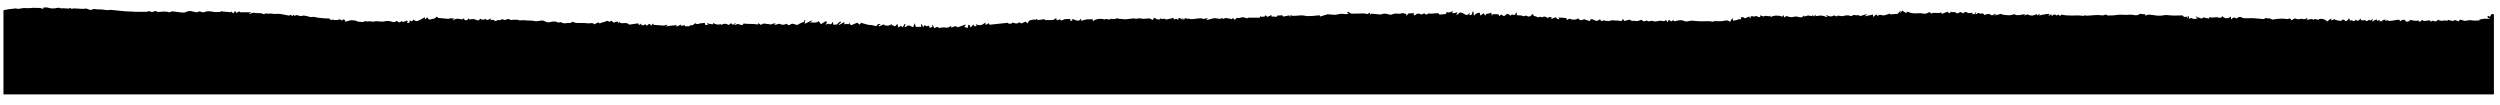 <?xml version="1.0" encoding="utf-8"?>
<svg version="1.1" id="textureBackground" xmlns="http://www.w3.org/2000/svg" xmlns:xlink="http://www.w3.org/1999/xlink" x="0px" y="0px" viewBox="0 0 5019.184 210.717" xml:space="preserve">
	<path class="texture-fill" d="M5006.95,29.507c0,53.331,0,106.662,0,159.996
	c-1666.667,0.003-3333.333,0.003-5000-0.001c0-56.335,0-112.665,0-168.995
	c3.406-0.645,6.795-1.41,10.223-1.904c4.478-0.645,8.987-1.075,14.622-1.73
	c0.783,0.154,2.965,1.052,5.075,0.903c4.533-0.319,9.072-1.888,13.525-1.611
	c4.346,0.27,8.351,0.544,12.824-0.192c4.908-0.808,10.264,0.377,15.507-0.107
	c2.481-0.229,5.129,1.351,7.844,2.154c0.158-0.925,0.366-2.139,0.489-2.857
	c3.195,0,6.161-0.655,8.681,0.129c6.231,1.939,12.318,2.334,18.621,0.638
	c1.6-0.431,3.402-0.401,5.069-0.209c1.493,0.172,3.102,1.528,4.357,1.201
	c5.839-1.52,11.873,2.008,17.658-0.818c0.44-0.215,1.703,1.257,2.85,2.153
	c1.812-2.003,4.43-1.223,7.572-1.204c6.944,0.044,13.959,1.646,20.925,0.105
	c0.681-0.151,1.521,0.565,2.316,0.758c2.982,0.726,6.988,2.963,8.775,1.803
	c5.169-3.353,10.082-0.17,15.038-0.729c4.542-0.513,9.279,0.71,14.167,1.191
	c1.292,0.073,2.779,0.283,4.25,0.203c1.41-0.077,2.832-0.775,4.198-0.65
	c9.426,0.868,18.836,1.901,28.256,2.832c2.322,0.229,4.661,0.306,6.995,0.402
	c3.522,0.145,7.047,0.222,10.569,0.376c1.538,0.067,3.071,0.363,4.606,0.371
	c8.211,0.038,16.422,0.018,24.556,0.018c-0.104-0.409-0.285-1.122-0.369-1.454
	c2.416,0.399,4.848,0.228,6.65,1.212c4.53,2.474,9.4-4.467,13.623,0.737
	c0.021,0.026,0.275-0.202,0.418-0.198c7.259,0.169,14.543-2.404,21.828,0.504
	c1.388,0.554,3.488-0.62,5.242-1.067c0.542-0.138,1.056-0.789,1.53-0.735
	c5.956,0.679,11.897,1.493,17.853,2.163c2.263,0.255,4.649,0.681,6.815,0.235
	c3.502-0.722,6.83-2.816,10.304-3.004c3.504-0.19,7.08,1.328,10.654,1.915
	c1.993,0.328,4.812,1.189,5.931,0.241c3.482-2.948,6.166-0.444,9.188,0.338
	c0.956,0.247,2.16,0.286,3.048-0.076c6.068-2.473,12.472-2.423,18.439-0.807
	c4.656,1.262,9.017-0.082,13.496,0.401c1.264,0.136,2.731-1.606,4.104-2.486
	c-0.04,0.455-0.08,0.91-0.119,1.365c6.074,0.498,12.149,0.997,18.564,1.523
	c-0.007,0.02,0.282-0.795,0.588-1.655c1.335,1.396,2.53,2.646,4.077,4.263
	c0.67-1.258,0.921-2.08,1.45-2.637c0.737-0.778,1.683-1.358,2.776-2.207
	c0.791,1.419,1.46,2.619,2.129,3.818c5.971-3.859,5.971-3.859,7.363-1.468
	c7.963,0,15.22,0,22.478,0c0.039,0.138,0.078,0.277,0.118,0.415
	c-1.497,0.399-2.995,0.798-4.492,1.197c0.105,0.442,0.21,0.885,0.315,1.327
	c1.552-0.32,3.101-0.658,4.657-0.957c2.03-0.39,4.312-1.529,6.053-0.978
	c5.768,1.826,12.141-0.825,17.621,2.611c0.486,0.304,1.606,0.368,1.925,0.045
	c2.849-2.89,6.203-0.086,9.383-0.869c3.333-0.821,7.141,0.43,10.748,0.539
	c3.924,0.118,7.915-0.485,11.77,0.029c5.901,0.787,11.693,2.368,17.578,3.333
	c0.93,0.152,2.101-1.164,3.22-1.837c1.214,0.946,2.451,1.91,3.889,3.031
	c0.475-1.217,0.803-2.058,1.142-2.928c1.24,0.824,3.144,2.458,3.419,2.218
	c4.762-4.139,9.345,2.186,14.172,0.075c2.075-0.907,4.882-0.54,7.278-0.203
	c2.739,0.386,5.469,1.181,8.064,2.164c3.506,1.327,6.811-0.803,10.649,0.318
	c6.526,1.907,13.607,1.938,20.462,2.689c3.259,0.357,8.515-0.556,9.412,1.043
	c2.169,3.868,4.713,1.043,6.863,1.636c2.484,0.685,5.302,1.067,7.793,0.602
	c3.497-0.654,6.875-2.633,9.7,1.249c0.023,0.032,0.336-0.069,0.431-0.179
	c4.003-4.642,5.577-1.358,6.772,2.402c3.93-1.073,7.474-2.572,11.119-2.885
	c3.603-0.31,7.309,0.578,11.409,0.983c0.018,0.105,0.223,1.293,0.2,1.16
	c4.198,0.531,7.645,1.319,11.083,1.284c2.502-0.026,5.305-2.153,7.407-1.505
	c2.483,0.766,4.286,0.409,6.626,0.046c2.87-0.445,6.226,1.424,8.893,0.648
	c7.385-2.149,14.724,1.349,22.043-0.547c2.849-0.738,6.024-1.049,8.912-0.62
	c5.147,0.764,10.218,4.429,15.229-0.321c0.095-0.09,0.396-0.136,0.448-0.075
	c2.829,3.404,5.754,4.545,8.94,0.431c3.675,3.359,6.918,0.621,10.327-0.627
	c0.713-0.261,1.724,0.293,2.89,0.53c-0.926,1.347-1.579,2.295-2.336,3.395
	c5.23,1,5.71,0.63,5.837-4.625c1.977,1.006,3.75,1.909,5.523,2.811
	c-0.381-0.315-0.761-0.631-1.142-0.946c1.368-1.192,2.737-2.385,4.105-3.577
	c0.236,0.543,0.472,1.085,0.708,1.628c2.111,0.575,4.642,2.188,6.255,1.534
	c5.084-2.059,9.824-4.969,15.125-7.775c0,0.976,0,2.42,0,4.723
	c1.574-1.53,2.91-2.828,4.657-4.525c1.111,1.398,2.235,4.168,3.718,4.376
	c2.46,0.344,5.147-0.975,7.749-1.544c0.269-0.059,0.696,0.402,0.907,0.306
	c1.385-0.629,3.135-1.014,4.013-2.092c2.759-3.39,4.335-2.296,5.168,0.115
	c7.342,0.672,14.124,1.293,21.449,1.963c-0.311,0.245-0.014,0.085,0.183-0.156
	c1.268-1.551,10.957-1.156,11.486,0.386c-1.107,0.47-2.208,0.937-3.309,1.405
	c0.085,0.591,0.17,1.182,0.256,1.774c6.18-5.82,12.83-3.341,19.283-2.09
	c0.348-1.168,0.57-1.912,0.904-3.033c4.191,6.057,7.99,5.951,12.092-0.088
	c0,1.768,0,2.924,0,2.961c4.251-0.142,8.782-1.58,11.999-0.122
	c5.986,2.714,7.19,3.222,10.702-1.639c1.622,2.757,7.171,3.043,10.307,0.563
	c4.191,5.426,8.046-1.254,12.142-0.372c-1.003,1.065-1.964,2.086-2.925,3.106
	c2.156,0.185,3.782-0.987,5.342-0.905c1.574,0.082,3.02,1.588,4.634,2.149
	c2.911,1.012,4.933-2.587,8.389-1.438c2.086,0.693,6.313-2.596,7.358-1.648
	c4.997,4.533,11.073-4.438,15.537,1.674c0.178,0.244,1.495-0.442,2.3-0.534
	c1.313-0.151,2.64-0.215,3.962-0.235c2.332-0.035,4.664-0.01,6.996-0.01
	c1.759-0.089,3.648,1.494,5.283,1.265c7.48-1.048,14.848,0.712,22.225,0.412
	c3.545-0.144,6.632,1.147,9.89,1.298c3.815,0.177,7.678-1.058,11.545-1.443
	c1.418-0.141,2.974,0.191,4.345,0.663c3.494,1.203,6.333,3.601,10.73,2.838
	c5.733-0.994,11.668-3.169,17.635,0.375c1.633,0.97,5.388-1.377,6.8-0.339
	c5.741,4.222,11.856,0.362,17.676,1.467c1.388,0.264,3.218-1.797,4.396-2.515
	c2.869,0.81,5.83,2.209,8.864,2.391c7.516,0.452,15.173-0.371,22.559,0.743
	c4.234,0.639,9.215-2.385,12.947,1.991c0.168,0.197,2.155-1.249,3.349-1.816
	c1.695-0.805,4.879-2.28,4.956-2.137c2.168,4.021,4.958,0.547,7.016,0.304
	c3.609-0.427,7.021-2.353,10.596-3.37c0.754-0.214,1.851,0.781,2.79,1.219
	c0.564,0.568,1.828,0.898,2.423,0.411c2.29-1.874,4.053-2.739,5.807,0.705
	c0.227,0.445,2.693,2.242,4.824,0.254c1.172-1.093,3.808-0.616,6.101-0.884
	c-0.412,1.436-0.602,2.097-0.971,3.382c1.098-0.876,1.751-1.334,2.325-1.876
	c0.472-0.446,0.85-0.992,1.269-1.494c-0.006,0.519-0.012,1.038-0.018,1.557
	c2.035,0.584,4.174,1.888,6.084,1.61c4.796-0.698,9.307-1.181,13.14,2.587
	c0.184,0.181,0.647,0.159,0.962,0.114c5.885-0.846,11.768-1.71,17.404-2.534
	c0.351,0.939,0.845,2.262,1.341,3.588c1.74-1.136,3.035-1.98,4.992-3.257
	c-0.084,1.661-0.123,2.439-0.148,2.932c1.718,0.282,3.272,0.892,4.686,0.658
	c1.15-0.191,2.351-2.185,3.14-1.967c1.279,0.353,2.239,1.862,3.298,2.85
	c2.965-1.494,5.513-7.577,8.341,0.167c1.476-1.744,2.578-3.046,4.094-4.838
	c0.689,1.781,1.171,3.027,1.124,2.905c7.495,0.542,14.32,1.036,20.662,1.495
	c2.308-0.637,4.474-1.235,6.639-1.833c0.108,0.418,0.217,0.836,0.325,1.255
	c-1.253,0.797-2.505,1.595-3.715,2.365c4.977-0.732,9.615-1.488,14.275-2.064
	c1.887-0.233,3.829,0.002,5.726-0.182c0.268-0.026,0.423-1.223,0.63-1.878
	c0.44,0.644,1.07,1.236,1.265,1.948c0.193,0.704-0.055,1.528-0.124,2.509
	c3.318-1.48,6.31-2.815,9.751-4.35c-0.223,1.458-0.359,2.346-0.494,3.234
	c0.827-0.322,1.629-0.806,2.485-0.932c1.767-0.26,4.883-0.933,5.135-0.38
	c1.991,4.354,5.858,0.003,8.143,2.049c1.708-2.113,3.589-2.513,6.489-2.35
	c2.059,0.116,4.292-2.859,6.437-4.447c1.471,2.704,6.019,2.624,9.711,0.431
	c1.448,0.373,2.69,0.048,3.951-0.17c1.731-0.299,3.476-0.517,5.41-0.798
	c0.3,1.388,0.6,2.779,0.922,4.273c2.19,0,4.146,0,6.102,0
	c0.027-0.284,0.054-0.569,0.08-0.853c-1.002-0.226-2.003-0.452-3.005-0.679
	c0.112-0.566,0.223-1.131,0.334-1.697c3.678,0.694,7.357,1.387,11.549,2.178
	c-0.042,0.103,0.48-1.174,1.117-2.731c5.252,3.222,10.668,4.114,16.358,1.674
	c-0.55,0.69-1.1,1.379-2.239,2.808c8.4-3.93,9.399-3.939,17.372-0.595
	c2.06-1.838,3.863-5.843,6.829-0.818c0.148,0.251,1.612,0.007,2.248-0.37
	c1.301-0.771,2.455-1.79,3.669-2.706c0.233,0.381,0.466,0.761,0.699,1.142
	c-1.048,0.644-2.097,1.289-3.145,1.933c0.964,0.695,1.671,0.743,2.284,0.525
	c2.828-1.003,5.166-2.627,8.749-0.787c2.063,1.059,6.668,2.685,7.782-1.791
	c2.533,0.213,4.652,0.48,6.777,0.551c5.41,0.18,10.828,0.174,16.232,0.453
	c1.773,0.092,3.513,0.83,5.084,1.226c0.402-0.67,1.076-1.794,1.749-2.919
	c1.651,1.09,3.302,2.181,5.28,3.487c4.731-5.212,11.083-1.302,16.854-1.479
	c1.706-0.052,3.237,1.355,5.446-0.182c1.743-1.213,4.382-1.138,6.623-1.635
	c0.081,0.221,0.161,0.441,0.242,0.662c-0.937,0.645-1.874,1.291-2.811,1.936
	c2.024,0.654,3.482,0.169,4.975-0.156c2.438-0.531,5.726-2.191,7.198-1.203
	c4.969,3.335,9.245,0.757,13.893-0.203c1.65,3.453,3.835,3.557,6.88,1.145
	c1.241-0.982,3.308-1.496,4.898-1.318c2.092,0.234,4.085,1.361,6.12,2.104
	c0.128-0.331,0.257-0.662,0.385-0.993c0.443,0.896,0.887,1.793,0.988,1.996
	c4.2-2.141,7.854-4.611,11.886-5.855c2.922-0.902,3.125-0.179,3.395-2.92
	c0.06-0.615,0.316-1.211,0.481-1.816c0.536,0.088,1.071,0.176,1.607,0.264
	c-0.43,2.362-0.859,4.724-1.358,7.466c4.526-2.226,9.132-4.492,13.739-6.757
	c0.272,0.474,0.545,0.949,0.817,1.423c-1.844,1.254-3.688,2.507-5.532,3.761
	c5.833-3.395,13.325,1.853,18.922-3.874c1.399,1.775,2.774,3.519,4.82,6.114
	c3.075-1.931,6.306-3.959,10.229-6.421c0.211,0.406,1.363,1.635,1.339,2.841
	c-0.027,1.362-1.111,2.702-2.036,4.702c2.584-0.869,4.872-2.488,6.077-1.897
	c5.122,2.512,6.323,0.002,7.459-4.602c0.739,2.205,1.479,4.41,2.241,6.686
	c2.689-0.377,5.6-0.784,8.512-1.192c-0.294-0.209-0.587-0.418-0.881-0.628
	c1.905-1.717,3.81-3.434,5.714-5.151c0.558,0.625,1.116,1.25,1.674,1.875
	c-1.505,1.378-3.011,2.755-4.516,4.133c0.211,0.422,0.422,0.843,0.633,1.265
	c3.243-1.869,6.485-3.738,10.214-5.886c0.205,1.983,0.359,3.477,0.505,4.888
	c1.587-0.424,3.357-1.543,4.541-1.099c4.605,1.727,5.455-0.536,5.399-4.452
	c0.358,1.469,0.144,2.975,0.643,4.187c0.426,1.037,1.548,2.176,2.586,2.463
	c0.988,0.273,2.315-0.377,3.404-0.832c3.022-1.264,5.985-2.667,9.013-3.914
	c0.232-0.096,0.795,0.591,1.195,0.925c1.209,1.012,2.413,2.029,3.619,3.043
	c0.981-1.22,1.961-2.441,3-3.734c4.175,1.231,8.59,2.804,13.132,3.791
	c3.897,0.847,8.193,0.336,11.852,1.68c4.051,1.488,6.672,1.92,8.713-2.627
	c0.33-0.735,3.21-0.325,5.956-0.518c-2.276,1.593-3.44,2.407-4.605,3.222
	c0.341,0.602,0.682,1.203,1.024,1.805c2.988-1.359,5.975-2.719,9.042-4.114
	c3.537,3.637,12.567,3.378,16.174-0.995c0.165,1.351,0.297,2.426,0.492,4.025
	c1.035-1.172,1.622-1.836,1.505-1.704c2.021,1.016,3.964,2.752,4.943,2.317
	c1.683-0.746,2.764-2.847,4.439-4.771c0.897,2.775,1.531,4.736,2.384,7.373
	c1.955-1.316,3.613-2.433,5.434-3.658c0.758,0.971,1.517,1.944,2.732,3.499
	c1.64-2.738,3.01-5.026,4.38-7.313c0.545,0.237,1.089,0.474,1.634,0.711
	c-0.721,2.034-1.442,4.069-2.163,6.103c1.852-0.113,3.056-1.245,4.466-1.985
	c1.431-0.751,3.261-1.849,4.571-1.499c3.019,0.805,5.828,2.396,8.522,3.581
	c1.108-3.143,1.822-5.171,2.892-8.207c1.219,3.782,1.969,6.107,2.396,7.433
	c3.916,0,7.453,0,10.657,0c0-1.591,0-3.394,0-5.197
	c0.454-0.088,0.908-0.176,1.362-0.264c0.92,2.198,1.84,4.397,2.76,6.595
	c0.695-0.89,0.363-1.993,0.762-2.436c0.895-0.993,2.153-1.658,3.264-2.457
	c1.767,5.059,5.258,1.219,7.527,1.487c0.583,1.642,1.09,3.072,1.597,4.501
	c1.918-0.913,3.836-1.826,5.735-2.73c-0.31-0.49-0.911-1.439-1.512-2.387
	c0.544-0.317,1.087-0.633,1.631-0.95c1.051,2.07,2.102,4.139,3.263,6.426
	c1.618-0.752,3.186-1.617,4.852-2.2c0.921-0.322,2.867-0.339,2.893-0.207
	c0.586,2.993,2.075,2.118,4.24,1.638c3.168-0.702,6.631-0.986,9.814-0.479
	c4.208,0.671,7.754,0.208,10.869-2.771c0.166-0.158,0.615-0.02,0.94-0.02
	c0.312,0.955,0.633,1.936,1.047,3.201c4.669-3.102,8.991-4.227,12.27-0.814
	c2.602-0.901,4.69-1.604,6.764-2.347c3.145-1.127,6.28-2.281,9.861-3.585
	c-0.891,1.497-1.891,3.179-3.164,5.318c2.073,0.611,4.119,1.215,6.579,1.94
	c0.329-1.542,0.54-2.61,0.788-3.669c0.245-1.048,0.528-2.087,0.772-3.043
	c1.627,0.944,3.019,1.752,3.92,2.274c-0.319,1.216-0.599,2.283-0.879,3.35
	c0.964-0.452,2.104-0.711,2.853-1.397c1.484-1.36,2.751-2.957,4.224-4.583
	c1.651,4.343,3.485,4.715,6.934,1.816c-0.692-0.317-1.415-0.647-2.137-0.977
	c-0.005-0.5-0.01-1-0.015-1.5c7.025,3.57,13.028,2.39,18.855-3.281
	c0.458,2.065,0.836,3.768,1.107,4.991c1.956-1.16,4.044-2.399,6.131-3.637
	c0.518,1.262,1.037,2.525,1.302,3.17c12.249-1.308,24.48-2.614,37.057-3.957
	c0.308,0.511,0.893,1.483,1.039,1.725c2.291,0,4.068,0,6.169,0
	c0.959-2.201,1.5-2.512,4.622-1.448c3.502,1.193,6.846,2.355,9.999-0.98
	c0.398-0.421,2.347,0.517,3.514,0.984c0.426,0.17,0.829,1.218,0.97,1.163
	c3.236-1.258,6.435-2.614,9.747-3.995c0.525,0.842,1.336,2.143,2.475,3.968
	c1.811-2.391,3.255-4.298,4.698-6.205c2.343,0.036,4.2-1.021,6.188-1.412
	c1.943-0.382,4.019-0.083,6.037-0.083c-0.032,0.429-0.065,0.858-0.097,1.286
	c0.628-0.951,1.256-1.901,1.883-2.852c1.019,0.826,2.039,1.652,3.028,2.454
	c4.427-0.624,9.209-1.298,13.986-1.971c-0.262,1.197-0.426,1.947-0.425,1.94
	c2.279,0,4.264,0.062,6.244-0.012c5.814-0.215,12.064,1.444,16.652-4.392
	c0.869,5.829,1.433,5.998,6.961,2.643c2.308,3.107,4.856,2.928,7.896,0.93
	c1.263-0.83,3.05-1.079,4.624-1.173c2.96-0.178,5.938-0.051,9.527-0.051
	c-0.231,0.85-0.62,2.278-1.014,3.724c4.831-0.403,4.831-0.403,4.142-3.624
	c5.996,0.055,11.922,7.738,17.843-0.751c0.471,2.261,0.722,3.463,0.98,4.701
	c7.196-4.102,14.87-3.763,22.541-3.401c0.141,1.133,0.308,2.484,0.539,4.341
	c2.553-5.147,15.84-6.726,23.274-4.054c1.101-0.793,2.275-1.111,3.416-1.018
	c3.245,0.267,6.8,2.753,8.739-0.547c3.33,0.208,6.609,1.382,8.795,0.316
	c3.096-1.509,5.486-1.009,8.362-0.211c1.889,0.524,3.982,0.291,5.978,0.465
	c2.158,0.188,4.334,0.787,6.457,0.623c5.107-0.396,10.188-1.133,15.28-1.732
	c1.98-0.599,4.314,0.91,6.382,0.606c3.63-0.533,6.929-1.466,10.788-0.351
	c3.097,0.895,6.676,0.191,10.037,0.078c2.141-0.072,4.276-0.361,5.854-0.503
	c2.224,1.043,4.477,2.099,6.678,3.131c1.671-2.537,2.25-6.447,6.415-2.274
	c1.452,1.455,4.792,1.175,7.29,1.309c0.499,0.027,1.091-1.664,1.806-2.836
	c0.66,1.245,1.164,2.196,0.967,1.824c3.424-0.154,5.86-0.379,8.284-0.288
	c0.589,0.022,1.25,1.664,1.69,1.579c4.98-0.958,9.924-2.108,15.376-3.317
	c0.139,1.12,0.296,2.384,0.426,3.43c1.536-0.583,3.14-1.705,4.683-1.627
	c1.447,0.073,2.83,1.415,4.24,2.198c0.178-0.292,0.356-0.583,0.534-0.875
	c-0.525-0.377-1.05-0.754-1.646-1.184c1.605-0.8,3.038-1.514,3.96-1.974
	c2.116,1.348,3.847,2.45,6.248,3.979c-0.551-1.674-0.775-2.355-1-3.036
	c0.3-0.16,0.599-0.321,0.898-0.481c0.724,1.053,1.449,2.106,2.34,3.402
	c0.36-0.578,0.897-1.685,1.67-2.59c0.461-0.54,1.787-1.182,1.888-1.064
	c2.512,2.943,6.136,0.406,9.107,1.929c1.791,0.918,4.534-0.021,7.302-0.146
	c-0.074-0.118,0.405,0.645,0.885,1.408c0.067-0.503,0.133-1.005,0.2-1.508
	c1.76-0.197,3.516-0.437,5.28-0.582c2.883-0.236,5.772-0.411,8.658-0.611
	c1.268-0.132,2.72,1.48,4.093,1.415c2.618-0.125,5.19-1.206,8.844-2.17
	c-1.196,1.734-1.666,2.417-3.082,4.471c5.642-1.381,10.02-2.453,16.335-3.998
	c2.393,0.327,7.113,0.972,12.171,1.664c0.603-0.646,1.558-1.67,1.539-1.65
	c2.584,0.538,4.821,1.715,5.693,1.064c4.254-3.176,8.411,0.779,12.555-0.204
	c0.335-0.08,1.035,1.379,1.166,1.563c1.62-0.891,3.134-1.724,4.963-2.731
	c0.628,1.857,1.054,3.116,1.191,3.521c3.677-0.404,4.875-5.159,9.404-3.413
	c1.054,0.406,2.596-0.506,3.925-0.747c1.81-0.329,3.705-1.058,5.432-0.784
	c2.756,0.438,5.38,1.672,8.126,2.261c0.361,0.077,1.111-1.661,0.957-1.418
	c8.606,0,16.452,0,24.349,0c0-1.385,0-2.284,0-3.182
	c0.272-0.049,0.544-0.098,0.817-0.147c0.395,0.892,0.789,1.785,0.742,1.678
	c2.883-0.214,5.361-0.399,7.659-0.57c0.467-0.607,1.297-1.686,2.126-2.764
	c0.39,0.39,0.78,0.78,1.169,1.171c1.016,0.939,2.032,1.879,2.44,2.255
	c3.03-1.388,5.471-2.507,8.576-3.93c-0.436,1.876-0.693,2.981-0.709,3.052
	c2.168,0.102,4.103,0.132,6.026,0.297c2.484,0.214,5.491,1.566,5.419-1.999
	c3.761-0.237,7.314-0.461,10.68-0.674c0.597,0.851,1.366,2.622,1.864,2.549
	c3.834-0.565,7.615-1.487,11.674-2.354c0.461,0.68,1.12,1.654,2.533,3.74
	c-0.178-2.16-0.244-2.97-0.335-4.073c9.353,3.405,18.826-1.24,28.142,0.811
	c10.438,2.299,20.728-0.1,31.132-0.72c0.111,0.737,0.223,1.481,0.397,2.636
	c5.22-1.577,10.282-3.141,15.373-4.604c0.703-0.202,1.549,0.134,2.33,0.161
	c5.898,0.203,12.241,1.822,17.567,0.17c5.066-1.571,9.364-1.659,14.251-0.721
	c2.262,0.434,4.748-0.3,8.485-0.621c-2.3-1.862-3.172-2.569-4.045-3.276
	c1.89-0.639,3.957-0.73,4.674,0.21c2.419,3.168,5.562,2.875,8.863,2.773
	c7.292-0.225,14.589-0.455,21.883-0.408c1.931,0.012,3.856,1.022,5.538,1.504
	c1.75-1.006,3.529-2.027,5.906-3.393c-0.22,2.184-0.324,3.212-0.442,4.385
	c1.459-0.842,2.567-2.047,3.591-1.979c5.97,0.396,11.919,1.109,17.881,1.658
	c0.593,0.055,1.261-0.179,1.826-0.43c6.871-3.053,13.051,0.291,18.505,1.082
	c2.602-0.881,4.583-1.715,6.646-2.197c1.581-0.369,3.265-0.391,4.904-0.395
	c3.469-0.009,6.7,1.366,10.483-0.558c2.172-1.104,5.93,0.911,9.124,1.552
	c0.037,0.403,0.117,1.276,0.349,3.805c2.141-2.74,3.391-4.34,3.901-4.992
	c3.861-0.201,7.489-0.39,11.374-0.592c-0.259,1.094-0.562,2.38-0.934,3.954
	c1.378,0,2.809,0.422,3.265-0.067c3.741-4.01,7.581-3.581,12.148-1.355
	c1.232,0.6,3.709-1.356,6.264-2.406c0.046,0.068,0.538,1.62,1.512,2.033
	c1.287,0.545,3.022,0.483,4.432,0.139c1.07-0.261,2.204-2.188,2.845-1.975
	c6.818,2.263,13.515-1.581,20.455,0.465c0.121,0.324,0.536,2.184,0.848,2.166
	c4.155-0.23,8.3-0.684,12.432-1.2c0.499-0.062,1.296-0.803,1.305-1.243
	c0.087-4.174,2.694-1.854,4.508-1.934c1.815-0.08,3.698-0.408,5.379-1.068
	c1.04-0.408,1.758-1.638,3.142-3.02c-0.482,2.82-0.728,4.265-0.975,5.71
	c1.798-0.18,3.616-0.251,5.388-0.574c1.516-0.277,2.98-0.845,5.364-1.55
	c-1.128,2.534-1.591,3.575-2.667,5.994c2.397-1.479,3.846-1.891,4.474-2.843
	c2.936-4.453,7.559-1.68,9.546-0.611c7.619,4.097,7.363,4.573,13.521-1.392
	c-0.513,1.77-0.896,3.094-1.321,4.557c6.265,1.545,5.134-4.278,6.847-7.161
	c0.48,0.06,0.959,0.119,1.439,0.179c0.283,2.487,0.566,4.975,0.95,8.359
	c3.039-4.167,9.543-7.207,11.6-5.678c0.857,0.638,0.637,2.724,1.136,5.363
	c2.571-1.662,5.085-3.287,7.35-4.751c0.835,1.833,1.571,3.449,2.418,5.307
	c2.276-7.341,9.299-2.321,12.134-7.08c0.618,2.83,1.039,4.756,1.459,6.682
	c0.265-0.03,0.531-0.06,0.796-0.09c0-0.879,0-1.757,0-2.803
	c4.067,0,7.805,0,12.011,0c0.401,0.662,1.305,2.156,2.444,4.037
	c1.944-2.521,3.468-4.969,6.286-1.423c0.689,0.866,4.136,1.014,4.707,0.266
	c4.433-5.81,8.147-2.731,11.555,0.396c1.888-4.691,5.449-1.307,7.748-1.612
	c1.292-1.722,2.408-3.211,4.171-5.561c0.187,2.775,0.293,4.351,0.405,6.003
	c4.141,0.386,8.565-0.328,11.632,1.386c3.437,1.921,5.896-1.79,8.049-0.354
	c4.515,3.011,7.32,1.462,10.377-2.082c1.69-1.958,3.634-0.961,4.189,1.804
	c-1.107-0.056-2.14-0.109-3.173-0.161c3.198,1.52,6.704,0.613,9.828,3.008
	c2.717,2.084,6.812-2.718,9.85,0.96c4.767-3.97,8.679-0.834,12.696,1.967
	c-0.099-1.261-0.163-2.084-0.227-2.907c2.079,0,4.158,0,6.295,0
	c-0.051,0.848-0.113,1.889-0.235,3.912c3.734-1.482,6.773-2.687,8.766-3.478
	c1.821,1.688,2.786,2.963,4.068,3.635c0.812,0.425,2.094-0.048,3.638-0.149
	c-0.991-1.174-1.583-1.875-2.559-3.03c5.729,0.371,10.759,0.696,16.328,1.056
	c0.018,0.121,0.247,1.672,0.594,4.026c2.154-1.084,3.872-1.948,5.612-2.823
	c4.448,2.997,15.653,2.526,16.995-0.816c3.509,4.364,6.221,5.025,10.801,2.66
	c0.566-0.292,1.294-0.805,1.768-0.654c3.617,1.15,7.189,2.439,11.053,3.781
	c0.931-3.331,3.158-5.111,6.249-3.315c6.3,3.661,9.894,3.725,14.469-0.617
	c1.231,2.792,2.402,5.85,6.08,2.405c0.201-0.189,0.903,0.188,1.379,0.257
	c3.28,0.475,6.557,0.968,9.846,1.367c0.384,0.046,0.807-0.587,1.256-0.673
	c2.248-0.427,4.499-0.963,6.771-1.093c1.754-0.1,3.534,0.412,5.311,0.53
	c2.756,0.183,5.756-0.377,8.224,0.535c3.851,1.423,5.554,0.059,6.831-3.814
	c1.487,1.863,2.791,3.498,3.296,4.131c4.431-1.169,7.942-2.095,10.222-2.696
	c2.155,1.175,3.442,2.34,4.868,2.548c2.342,0.342,4.885-0.392,7.145,0.151
	c3.583,0.86,6.493-0.416,9.608-1.652c1.111-0.441,3.386-0.503,3.722,0.076
	c2.171,3.753,5.095,1.754,7.791,1.327c0.589-0.093,1.549-1.009,1.59-0.957
	c3.574,4.543,8.258-0.661,12.231,1.417c1.714,0.897,4.072,0.563,6.137,0.789
	c3.734-0.722,7.942-2.023,11.743-1.27c3.317,0.658,5.925,1.548,8.377-1.934
	c1.174,1.749,2.069,3.081,3.28,4.885c1.703-5.584,2.365-5.626,6.956-1.725
	c1.566-0.889,3.065-1.739,4.529-2.57c2.448,3.214,2.232,2.353,6.374,1.313
	c4.53-1.137,10.3-2.04,14.077-0.146c3.797,1.903,7.322,1.697,10.107,0.842
	c5.369-1.648,10.877-0.79,15.674-0.232c8.386,0.976,16.547,0.16,24.805,0.255
	c3.741,0.043,7.47,1.188,12.038,1.977c-1.563-0.833-2.384-1.271-4.243-2.263
	c8.695,0,15.94,1.201,22.514-0.384c5.151-1.242,8.897-1.451,12.473,2.088
	c1.411-2.345,2.719-4.518,4.606-7.655c0.864,2.577,1.294,3.858,1.845,5.501
	c3.805-0.896,7.26-1.709,10.716-2.523c-0.123-0.336-0.247-0.671-0.37-1.007
	c1.77,0.196,3.54,0.393,5.42,0.601c-0.28-1.368-0.503-2.456-0.788-3.849
	c2.053-0.146,4.979-1.079,5.588-0.269c2.351,3.127,4.254,1.681,6.618,0.386
	c1.633-0.895,3.523-1.323,5.74-2.118c-0.13,1.667-0.198,2.542-0.267,3.418
	c0.413,0.173,0.825,0.345,1.238,0.518c0.672-1.484,1.026-3.86,2.092-4.24
	c1.58-0.563,3.664,0.289,6.789,0.706c1.469-1.171,4.087-2.121,7.159,0.667
	c0.804,0.729,2.906,0.027,4.412-0.017c-0.19-0.761-0.38-1.522-0.808-3.239
	c3.111,0.946,5.737,1.744,7.795,2.37c4.125-3.919,9.401,1.966,13.767-2.002
	c-0.249,1.642-0.35,2.307-0.504,3.328c7.536-4.113,15.023-3.596,22.512-1.868
	c0.095,0.582,0.191,1.164,0.286,1.747c1.152-1.224,2.304-2.448,3.856-4.097
	c0.384,1.856,0.689,3.332,1.036,5.007c4.446-3.695,4.432-3.664,9.414-1.409
	c0.628,0.284,1.573-0.164,2.235,0.087c4.433,1.683,8.471-1.425,13.152-0.796
	c4.309,0.578,10.104,4.221,14.056-1.678c0.121-0.182,1.336,0.081,1.337,0.148
	c0.044,2.572,1.038,1.343,2.431,0.921c2.587-0.783,5.616-1.878,7.989-1.198
	c4.077,1.168,3.925,1.699,6.681-0.783c0.792,0.888,1.583,1.776,2.419,2.715
	c0.786-1.301,1.493-2.471,2.576-4.265c0.448,1.859,0.724,3,0.814,3.377
	c4.314-0.426,8.257-1.381,12.082-1.032c3.717,0.339,7.312,2.014,10.961,3.102
	c0.127-0.452,0.255-0.903,0.382-1.355c-0.916-0.508-1.832-1.017-2.747-1.525
	c1.115-0.971,1.793-1.026,2.29-0.752c4.379,2.422,8.582,3.206,13.317,0.388
	c1.18-0.702,3.816,1.047,5.786,1.661c0.292,0.091,0.597,0.136,0.896,0.202
	c0.675-1.016,1.351-2.03,1.239-1.861c4.447,0.444,8.139,1.74,11.272,0.915
	c5.093-1.343,9.755-2.406,14.804-0.007c1.029,0.489,2.875-0.661,4.312-1.152
	c0.542-0.185,1.029-0.977,1.474-0.925c3.67,0.428,7.315,0.919,11.043,0.581
	c0.627-0.057,1.534,1.798,2.032,1.671c4.775-1.219,9.489-2.674,14.553-4.158
	c-1.742,1.567-3.384,3.044-5.153,4.636c5.833-1.259,11.182-2.414,16.401-3.541
	c0.348,1.661,0.62,2.964,1.056,5.049c1.803-1.901,2.698-3.189,3.908-4.012
	c0.995-0.677,2.365-0.802,3.568-1.172c-0.117,1.029-0.233,2.058-0.358,3.157
	c2.084-0.901,4.01-2.344,6.006-2.446c2.647-0.135,5.469,1.499,7.999,1.076
	c4.135-0.691,8.094-2.428,12.17-3.738c0.075,0.703,0.205,1.913,0.188,1.749
	c5.158-0.397,9.776-0.753,15.24-1.174c1-1.108,2.925-3.241,5.855-6.489
	c-0.313,2.582-0.449,3.705-0.633,5.225c1.371-1.876,2.511-3.434,3.78-5.17
	c2.972,1.804,5.813,3.529,8.741,5.307c0.364-2.078-0.488-4.293,3.935-2.357
	c5.34,2.337,11.96,2.968,17.853,2.433c4.576-0.416,8.723-0.232,13.068,0.775
	c1.517,0.352,3.332,0.246,4.813-0.246c3.373-1.12,6.637-5.267,9.926,0.11
	c0.026,0.043,0.446-0.154,0.682-0.239c1.307-0.471,2.613-1.341,3.92-1.342
	c4.487-0.003,8.973,0.349,13.461,0.391c0.375,0.003,0.761-1.305,1.251-2.203
	c0.643,1.249,1.217,2.363,2.009,3.903c3.402-1.29,6.591-2.551,9.822-3.689
	c0.83-0.292,2.462-0.521,2.603-0.231c2.885,5.91,4.529,0.302,6.605-1.021
	c0.039,0.488,0.078,0.975,0.116,1.463c2.959,0,5.919,0,9.158,0
	c-0.6,1.108-1.025,1.893-1.015,1.874c2.174,0,5.375,0.961,6.563-0.178
	c3.756-3.601,6.032-0.767,8.732,1.041c3.333-4.032,7.932-3.905,9.338-0.73
	c3.423-0.186,6.458-0.352,10.421-0.567c-1.164,1.36-1.57,1.834-2.331,2.723
	c2.408-0.147,4.333-0.265,6.146-0.376c0.305-1.386,0.554-2.518,0.803-3.649
	c0.297,0.034,0.594,0.068,0.891,0.102c0,1.212,0,2.424,0,4.253
	c2.494-1.318,4.679-2.473,5.796-3.063c1.936,0.795,3.557,2.134,4.66,1.793
	c4.2-1.297,4.355-1.42,6.752,2.564c8.789-3.028,8.789-3.028,15.762,0.876
	c0.391-0.266,0.774-0.594,1.212-0.812c1.901-0.948,3.818-1.863,5.729-2.79
	c0.245,0.553,0.491,1.106,0.736,1.658c-1.083,0.327-2.165,0.655-3.248,0.982
	c0.09,0.318,0.18,0.637,0.27,0.955c4.543-1.07,9.087-2.14,13.808-3.252
	c0.232,0.183,1.085,1.405,2.09,1.547c4.601,0.649,9.248,1.355,13.874,1.327
	c3.136-0.02,6.264-1.224,10.388-2.112c5.804,4.067,13.355,0.676,22.073-0.209
	c-1.815,1.564-2.356,2.031-2.897,2.497c1.202,0.298,1.997-0.249,2.875-0.483
	c1.784-0.475,4.077-1.666,5.344-1.003c5.346,2.8,11.694,2.554,16.572-1.325
	c0.744,1.201,1.506,2.432,1.753,2.83c1.822-1.088,3.04-1.815,5.441-3.249
	c-1.047,2.254-1.363,2.932-1.671,3.596c3.843-0.863,7.405-1.664,10.968-2.464
	c0.096,0.435,0.192,0.87,0.288,1.305c0.798-0.938,1.597-1.875,1.482-1.74
	c3.346,0,5.692,0,8.416,0c-0.85,1.433-1.373,2.314-2.39,4.028
	c2.463-1.559,4.038-2.554,5.932-3.753c0.325,1.461,0.526,2.365,0.905,4.07
	c2.007-3.079,4.561-3.967,7.534-3.062c0.572,0.174,1.071,1.682,1.331,1.608
	c1.387-0.391,2.688-1.089,4.618-1.947c0.945,1.758,2.608,4.312,5.244,0.414
	c0.173-0.256,0.966-0.193,1.449-0.123c2.983,0.427,5.95,1.18,8.943,1.299
	c6.981,0.276,14.01,0.72,20.951,0.189c4.701-0.359,9.116,0.747,13.671,0.865
	c0.884,0.023,1.793-0.919,2.691-1.416c1.344,1.067,2.947,1.145,4.539,1.053
	c7.904-0.458,15.831-1.543,23.699-1.212c4.173,0.175,8.188,1.515,12.226-0.586
	c0.671-0.349,1.966-0.643,2.313-0.298c3.111,3.089,7.105,1.292,10.465,1.497
	c5.947,0.362,12.012-1.564,17.996-1.395c6.361,0.179,12.68,0.715,19.044-0.015
	c6.581-0.755,13.599,3.929,19.821-1.585c0.184-0.163,0.6-0.119,0.899-0.088
	c3.516,0.363,7.029,0.742,10.687,1.132c-0.174,0.553-0.428,1.358-0.824,2.615
	c2.889-0.864,5.435-2.328,7.913-2.22c5.145,0.223,10.239,1.428,15.383,1.938
	c3.16,0.313,6.385,0.264,9.56,0.052c2.997-0.199,5.971-1.211,8.945-1.171
	c4.585,0.062,9.157,0.968,13.744,1.058c6.273,0.123,12.553-0.193,18.831-0.286
	c0.433-0.006,1.087,0.142,1.271,0.443c2.598,4.235,6.2,2.404,10.087,1.527
	c-0.802,1.235-1.403,2.159-2.003,3.083c0.399,0.201,0.799,0.402,1.198,0.603
	c0.672-1.374,1.343-2.748,2.015-4.122c0.334,0.035,0.668,0.069,1.002,0.104
	c0,1.496,0,2.991,0,5.251c1.973-0.698,3.625-1.282,5.362-1.896
	c2.508,2.693,7.482,2.938,13.014,0.275c-1.729-0.592-3.256-1.115-4.783-1.637
	c0.193-0.516,0.386-1.032,0.579-1.549c3.662,1.466,7.324,2.932,10.956,4.386
	c1.528-0.851,3.552-1.978,5.575-3.105c-0.085,0.349-0.169,0.697-0.254,1.046
	c3.403,0.655,6.807,1.31,10.446,2.01c-0.127-1.678-0.231-3.041-0.242-3.186
	c2.253,0.44,4.26,1.136,6.275,1.161c3.915,0.049,8.258-1.422,11.646-0.165
	c4.32,1.602,6.563,0.338,8.786-2.898c2.741,5.457,11.632,5.936,17.045,0.778
	c0,1.956,0,3.521,0,6.144c3.774-4.104,7.292-5.309,11.18-1.774
	c3.286-3.063,6.559-4.81,11.011-2.005c1.765,1.112,4.354,1.205,6.577,1.244
	c5.133,0.09,10.289-0.436,15.406-0.163c7.256,0.387,14.479,1.389,21.734,1.81
	c1.114,0.065,2.328-1.578,3.496-2.432c2.083,1.145,4.151,1.114,6.218,1.158
	c1.067,0.022,2.419-0.21,3.15,0.334c4.987,3.714,10.096,0.538,15.129,0.451
	c3.309-0.057,6.618-0.459,9.92-0.384c3.073,0.07,6.143,0.521,9.204,0.887
	c2.565,0.307,6.191-3.682,7.555,1.814c0.039,0.159,1.028,0.312,1.396,0.122
	c2.122-1.096,4.19-2.297,6.277-3.462c1.866,1.185,3.78,1.284,5.599,1.75
	c3.19,0.816,6.983-1.519,8.759-0.833c4.356,1.684,7.157,1.044,10.084-1.967
	c0.015-0.016,0.448,0.374,0.823,0.69c-0.663,0.871-1.319,1.735-2.103,2.765
	c5.122,1.634,10.191-3.489,14.932,0.969c0.347-0.684,0.816-1.613,1.119-2.21
	c2.854,0.633,5.275,1.17,7.978,1.77c2.95-3.833,14.394-1.554,17.481,3.461
	c2.485-1.823,5.014-3.679,8.542-6.267c-0.124,2.362-0.166,3.155-0.218,4.153
	c2.427-0.888,4.556-1.667,6.686-2.441c1.846,2.043,12.938,4.339,14.412,2.411
	c2.17-2.839,4.389-1.851,5.691-0.33c2.505,2.926,4.684,1.437,6.042-0.402
	c0.878-1.109,1.755-2.219,3.055-3.862c0.847,2.491,1.295,3.809,1.661,4.884
	c1.842-0.254,3.983-1.14,4.57-0.531c3.171,3.295,5.197,1.366,7.078-1.412
	c4.692,5.587,6.846-0.036,9.926-2.264c0.259,1.657,0.438,2.807,0.55,3.523
	c3.501,0,6.611,0,9.756,0c0.1,0.8,0.207,1.653,0.219,1.744
	c1.812-0.51,4.288-0.465,4.92-1.523c1.945-3.252,2.555,0.839,3.66,0.378
	c1.627-0.678,3.126-1.665,5.868-3.175c-1.139,2.478-1.668,3.629-2.511,5.463
	c3.577-1.81,6.347-3.211,9.38-4.746c0.476,1.143,0.946,2.271,1.326,3.18
	c1.594-0.635,3.224-1.284,5.249-2.091c-0.342,1.444-0.513,2.166-0.694,2.932
	c2.516-0.185,4.693-0.345,7.176-0.528c-0.637-0.526-1.11-0.916-2.167-1.787
	c2.829-0.46,5.098-0.828,7.616-1.237c-0.359,1.51-0.532,2.239-0.816,3.434
	c1.678-0.97,2.766-2.097,3.848-2.092c1.227,0.006,2.502,1.613,3.663,1.506
	c5.124-0.472,10.289-0.982,15.292-2.124c3.653-0.834,6.142-0.494,7.035,2.759
	c1.427-0.994,2.64-2.331,4.107-2.731c1.705-0.465,3.634-0.108,5.578-0.108
	c1.711,6.797,6.513,1.784,10.233,2.556c-0.791-1.049-1.322-1.752-1.967-2.607
	c6.417,0.121,12.303,3.573,18.546,1.109c0.726,3.317,3.443,3.117,5.115,1.255
	c2.014-2.242,3.138-2.944,5.171-0.364c0.323,0.41,1.519,0.243,2.293,0.166
	c3.611-0.361,7.216-0.784,11.001-1.205c0.081,0.359,0.377,1.673,0.614,2.727
	c2.221-0.809,4.688-2.546,5.687-1.925c4.268,2.656,7.167,0.956,9.884-2.152
	c3.358,2.863,10.131,2.98,11.584,1.334c3.102,0.4,5.306,0.684,7.597,0.979
	c-0.032-0.473-0.086-1.294-0.135-2.019c3.424,0.807,6.416,1.513,10.488,2.473
	c0.891-0.445,3-1.5,4.06-2.029c3.206,1.087,5.604,1.901,8.06,2.733
	c0.877-3.556,1.847-3.973,5.439-2.884c2.446,0.741,5.124,2.158,7.4,1.721
	c4.6-0.883,8.908-1.734,13.739-0.839c4.597,0.851,9.475,0.183,14.097,0.183
	c0.228-0.434,0.556-1.944,1.155-2.061c4.002-0.78,8.062-1.262,11.987-1.825
	c-0.049,0.288-0.17,0.988-0.093,0.542c2.917,0,5.591,0,8.826,0
	c-2.249-1.872-6.992-1.778-4.547-6.104c1.386,0.677,2.801,1.368,4.243,2.071
	C5001.445,27.874,5004.207,26.536,5006.95,29.507z"/>
</svg>
